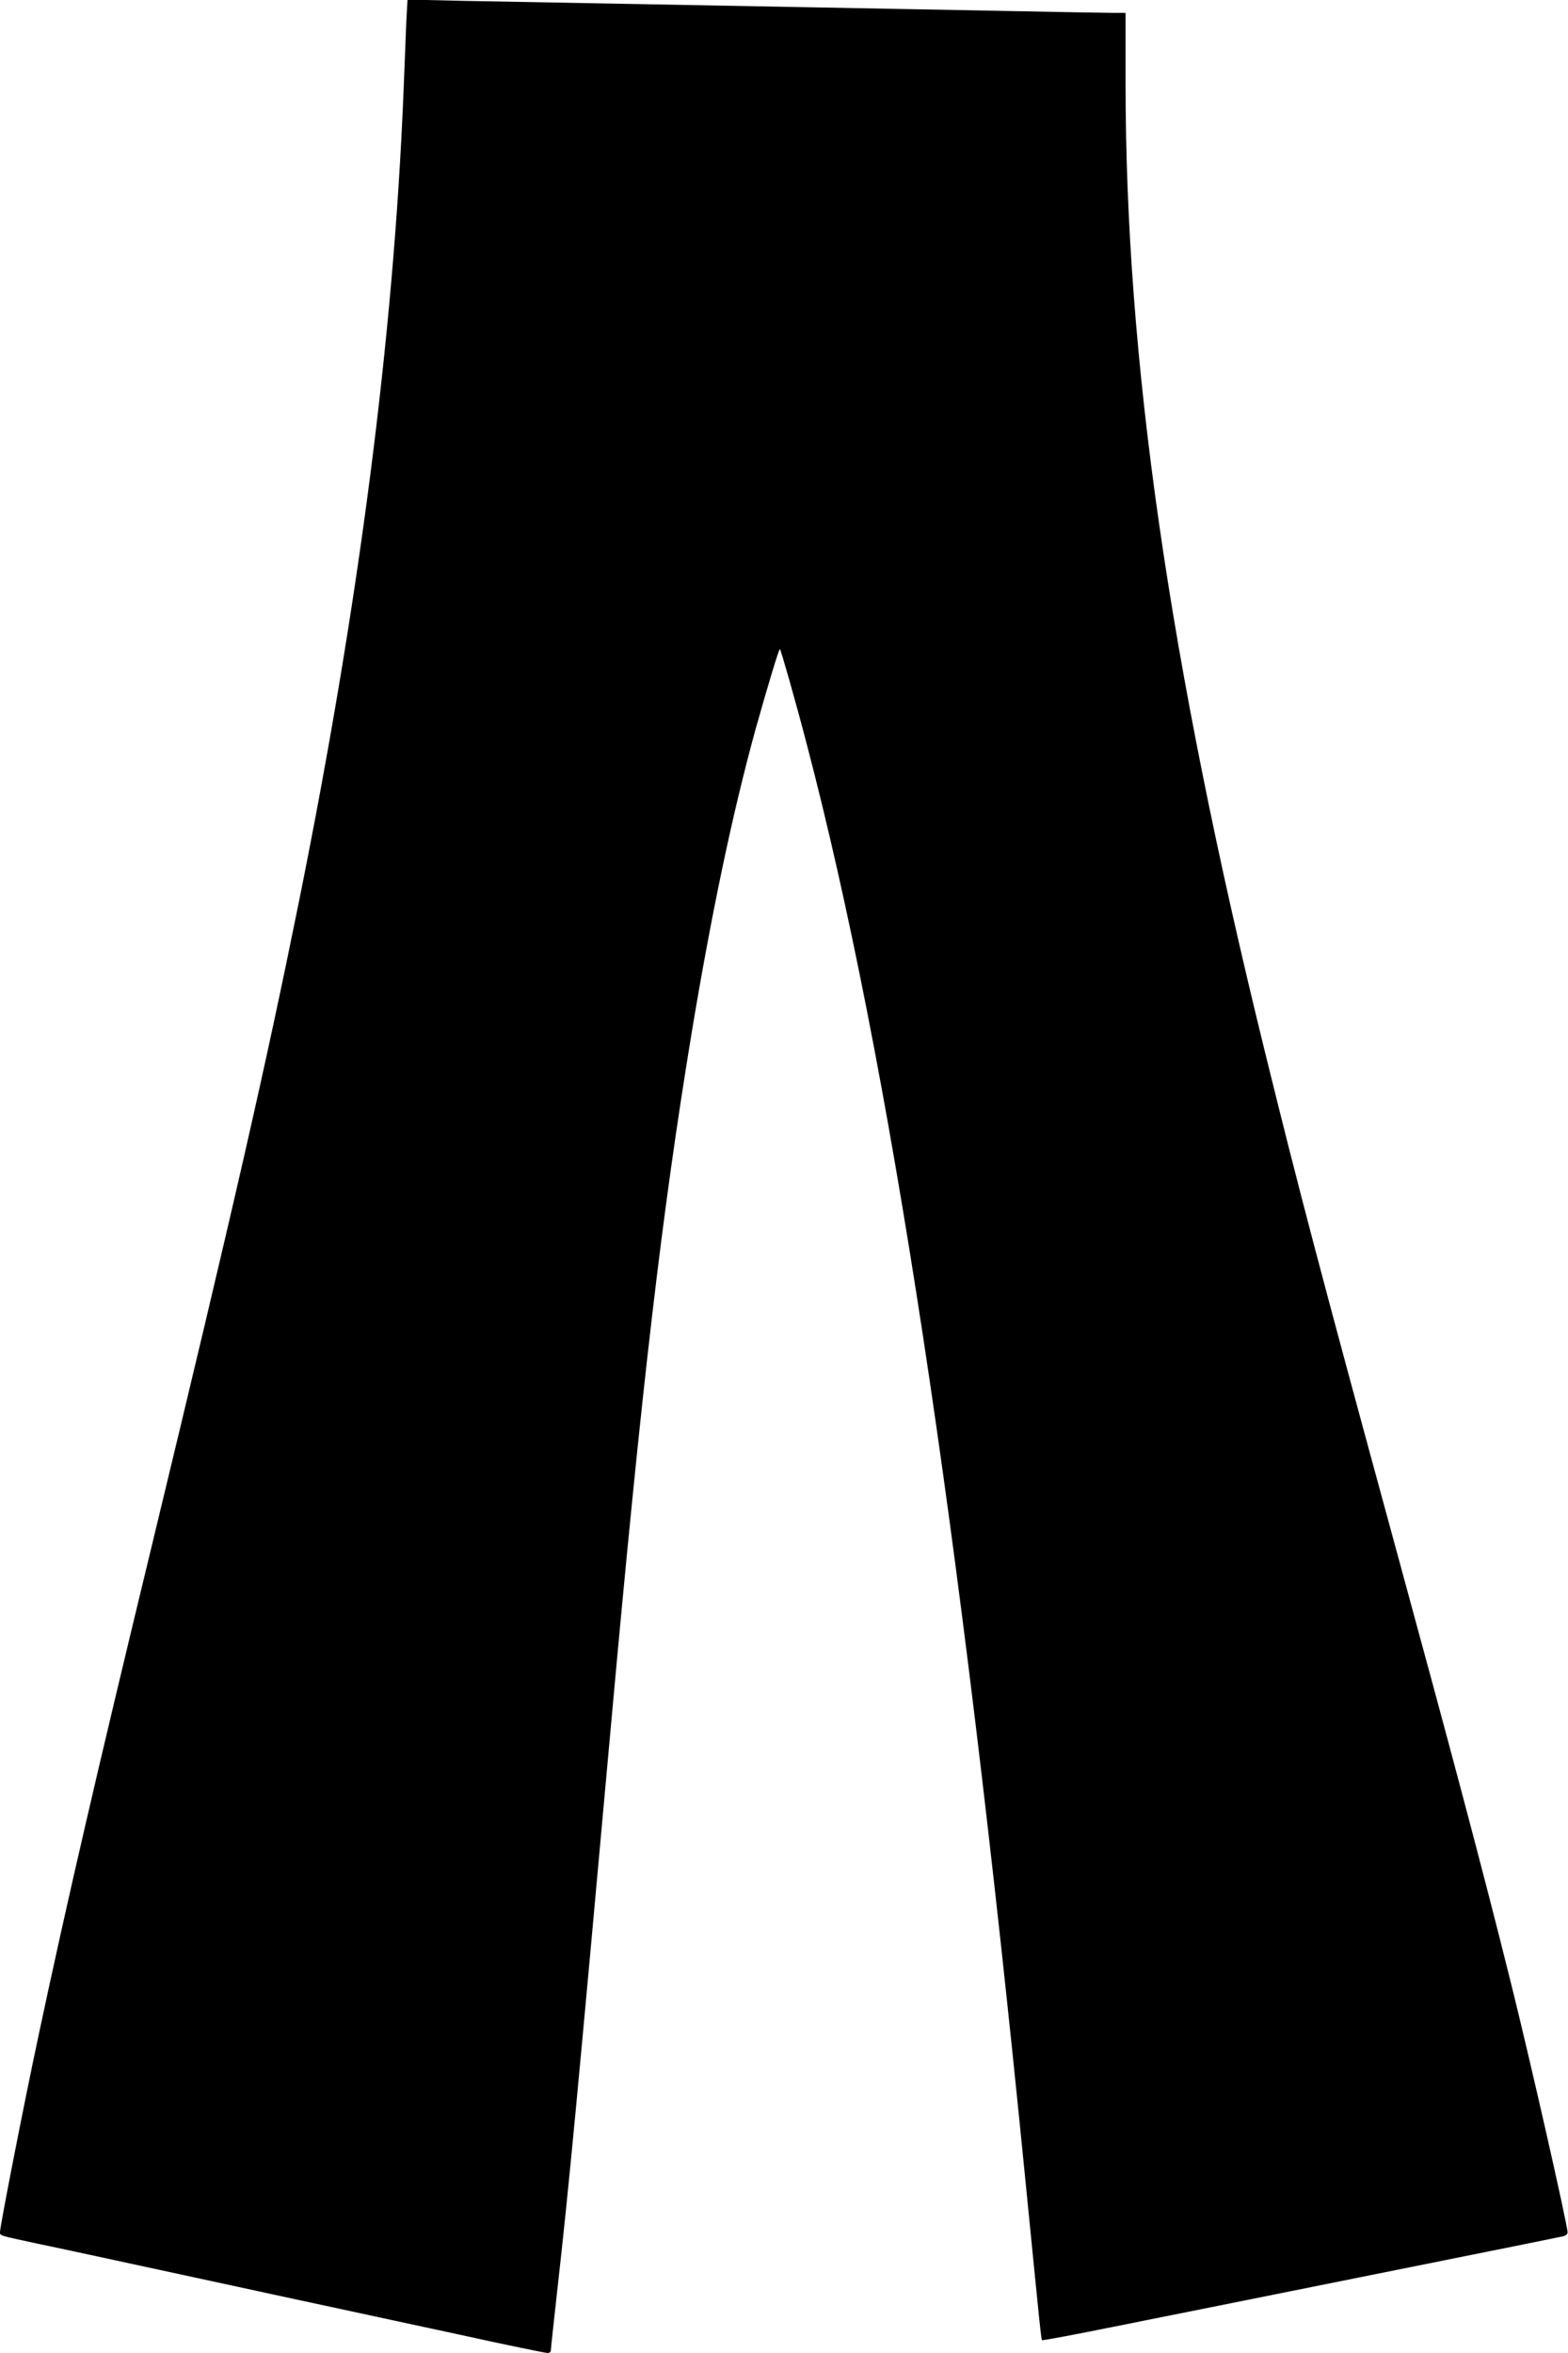 <?xml version="1.0" encoding="UTF-8"?>
<svg xmlns="http://www.w3.org/2000/svg" xmlns:xlink="http://www.w3.org/1999/xlink" width="30pt" height="45pt" viewBox="0 0 30 45" version="1.1">
<g id="surface1">
<path style=" stroke:none;fill-rule:nonzero;fill:rgb(0%,0%,0%);fill-opacity:1;" d="M 7.773 0.426 C 7.766 0.664 7.738 1.281 7.719 1.793 C 7.527 6.453 6.871 11.527 5.723 17.227 C 5.07 20.453 4.504 22.938 2.891 29.617 C 1.852 33.91 1.281 36.371 0.738 38.926 C 0.449 40.281 0 42.578 0 42.688 C 0 42.758 -0.02 42.75 0.703 42.906 C 1.285 43.027 1.637 43.105 4.387 43.699 C 5.203 43.875 6.152 44.082 6.504 44.156 C 6.852 44.23 7.875 44.453 8.773 44.645 C 9.672 44.844 10.438 45 10.477 45 C 10.512 45 10.539 44.98 10.539 44.949 C 10.539 44.922 10.594 44.414 10.66 43.82 C 10.891 41.766 11.031 40.273 11.699 32.891 C 12.277 26.508 12.664 23.203 13.238 19.723 C 13.609 17.492 14.012 15.559 14.453 13.957 C 14.684 13.133 14.906 12.395 14.922 12.414 C 14.945 12.441 15.23 13.441 15.434 14.227 C 17.023 20.281 18.383 29.215 19.613 41.641 C 19.703 42.531 19.805 43.59 19.848 44 C 19.887 44.402 19.926 44.742 19.934 44.754 C 19.945 44.766 20.559 44.648 21.297 44.5 C 22.039 44.352 24.262 43.906 26.238 43.508 C 28.215 43.113 29.871 42.777 29.914 42.766 C 29.957 42.758 29.992 42.723 29.992 42.695 C 29.992 42.551 29.262 39.336 28.898 37.883 C 28.352 35.691 27.77 33.512 26.68 29.516 C 25.281 24.391 24.836 22.699 24.195 20.09 C 22.363 12.637 21.535 6.875 21.535 1.59 L 21.535 0.246 L 21.277 0.246 C 21.141 0.246 20.254 0.23 19.312 0.211 C 18.371 0.195 16.703 0.16 15.594 0.141 C 11.168 0.059 9.84 0.035 8.844 0.016 L 7.797 -0.008 Z M 7.773 0.426 "/>
</g>
</svg>
